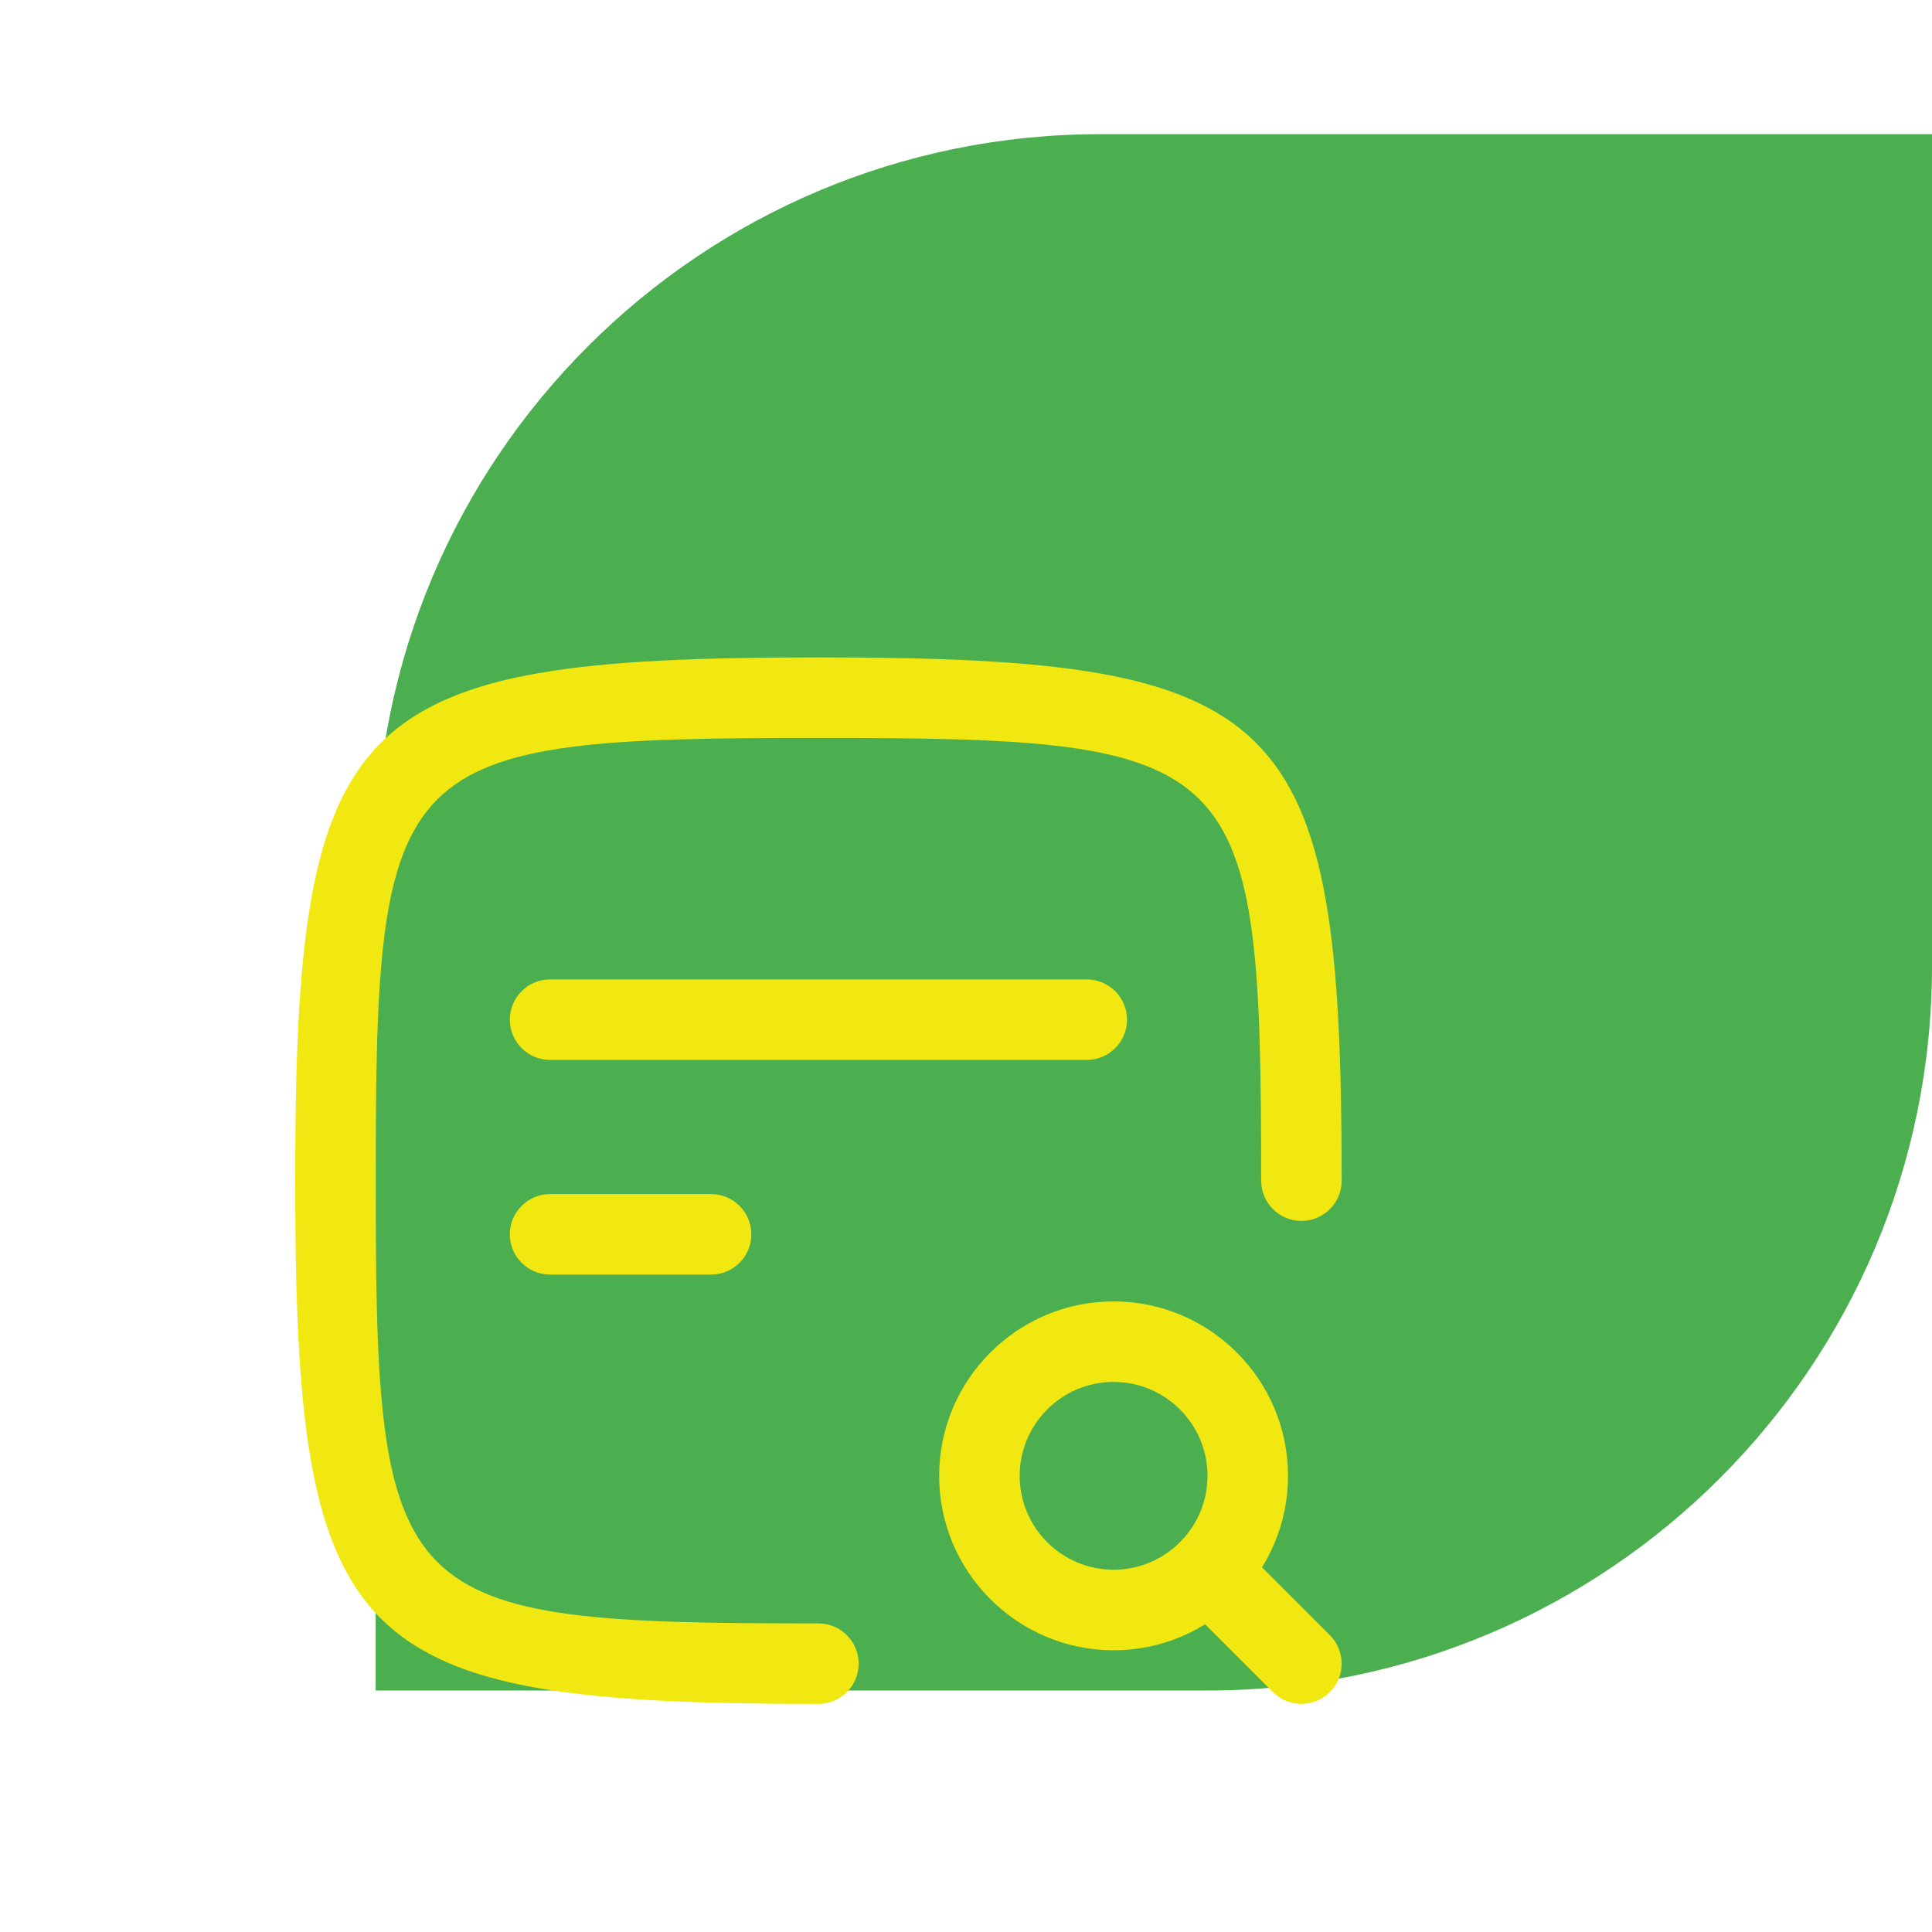 <svg width="98" height="98" viewBox="0 0 98 98" fill="none" xmlns="http://www.w3.org/2000/svg">
<g clip-path="url(#clip0_22_123)">
<path d="M19.056 43.556C19.056 23.259 35.509 6.806 55.806 6.806H98V49C98 69.297 81.547 85.75 61.25 85.75H19.056V43.556Z" fill="#4CAF4F"/>
<path d="M66.014 84.389L61.304 79.68" stroke="#F1E811" stroke-width="2.038" stroke-linecap="round" stroke-linejoin="round"/>
<path d="M55.125 51.722H27.903" stroke="#F1E811" stroke-width="2.038" stroke-linecap="round" stroke-linejoin="round"/>
<path d="M27.903 62.611H36.069" stroke="#F1E811" stroke-width="2.038" stroke-linecap="round" stroke-linejoin="round"/>
<path d="M56.486 81.667C60.245 81.667 63.292 78.62 63.292 74.861C63.292 71.103 60.245 68.056 56.486 68.056C52.728 68.056 49.681 71.103 49.681 74.861C49.681 78.62 52.728 81.667 56.486 81.667Z" stroke="#F1E811" stroke-width="2.038" stroke-linecap="round" stroke-linejoin="round"/>
<path d="M41.514 84.389C18.792 84.389 17.014 82.611 17.014 59.889C17.014 37.167 18.792 35.389 41.514 35.389C64.236 35.389 66.014 37.167 66.014 59.889" stroke="#F1E811" stroke-width="2.038" stroke-linecap="round" stroke-linejoin="round"/>
<path d="M66.014 86.431C65.492 86.431 64.969 86.231 64.571 85.832L59.861 81.122C59.064 80.324 59.064 79.032 59.861 78.235C60.659 77.437 61.951 77.437 62.748 78.235L67.458 82.945C68.255 83.743 68.255 85.035 67.458 85.832C67.059 86.231 66.536 86.431 66.014 86.431Z" fill="#F1E811"/>
<path d="M55.125 53.764H27.903C26.776 53.764 25.861 52.849 25.861 51.722C25.861 50.595 26.776 49.681 27.903 49.681H55.125C56.252 49.681 57.167 50.595 57.167 51.722C57.167 52.849 56.252 53.764 55.125 53.764ZM36.069 64.653H27.903C26.776 64.653 25.861 63.738 25.861 62.611C25.861 61.484 26.776 60.57 27.903 60.57H36.069C37.197 60.57 38.111 61.484 38.111 62.611C38.111 63.738 37.197 64.653 36.069 64.653Z" fill="#F1E811"/>
<path d="M56.486 83.709C51.608 83.709 47.639 79.74 47.639 74.861C47.639 69.983 51.608 66.014 56.486 66.014C61.364 66.014 65.334 69.983 65.334 74.861C65.334 79.74 61.364 83.709 56.486 83.709ZM56.486 70.097C53.86 70.097 51.722 72.235 51.722 74.861C51.722 77.488 53.86 79.625 56.486 79.625C59.113 79.625 61.25 77.488 61.25 74.861C61.25 72.235 59.113 70.097 56.486 70.097Z" fill="#F1E811"/>
<path d="M41.514 86.431C17.701 86.431 14.972 83.703 14.972 59.889C14.972 36.075 17.701 33.347 41.514 33.347C65.327 33.347 68.056 36.075 68.056 59.889C68.056 61.016 67.141 61.931 66.014 61.931C64.887 61.931 63.972 61.016 63.972 59.889C63.972 38.271 63.132 37.431 41.514 37.431C19.896 37.431 19.056 38.271 19.056 59.889C19.056 81.507 19.896 82.347 41.514 82.347C42.641 82.347 43.556 83.262 43.556 84.389C43.556 85.516 42.641 86.431 41.514 86.431Z" fill="#F1E811"/>
</g>
<defs>
<clipPath id="clip0_22_123">
<rect width="97.84" height="97.84" fill="white" transform="scale(1.002)"/>
</clipPath>
</defs>
</svg>
